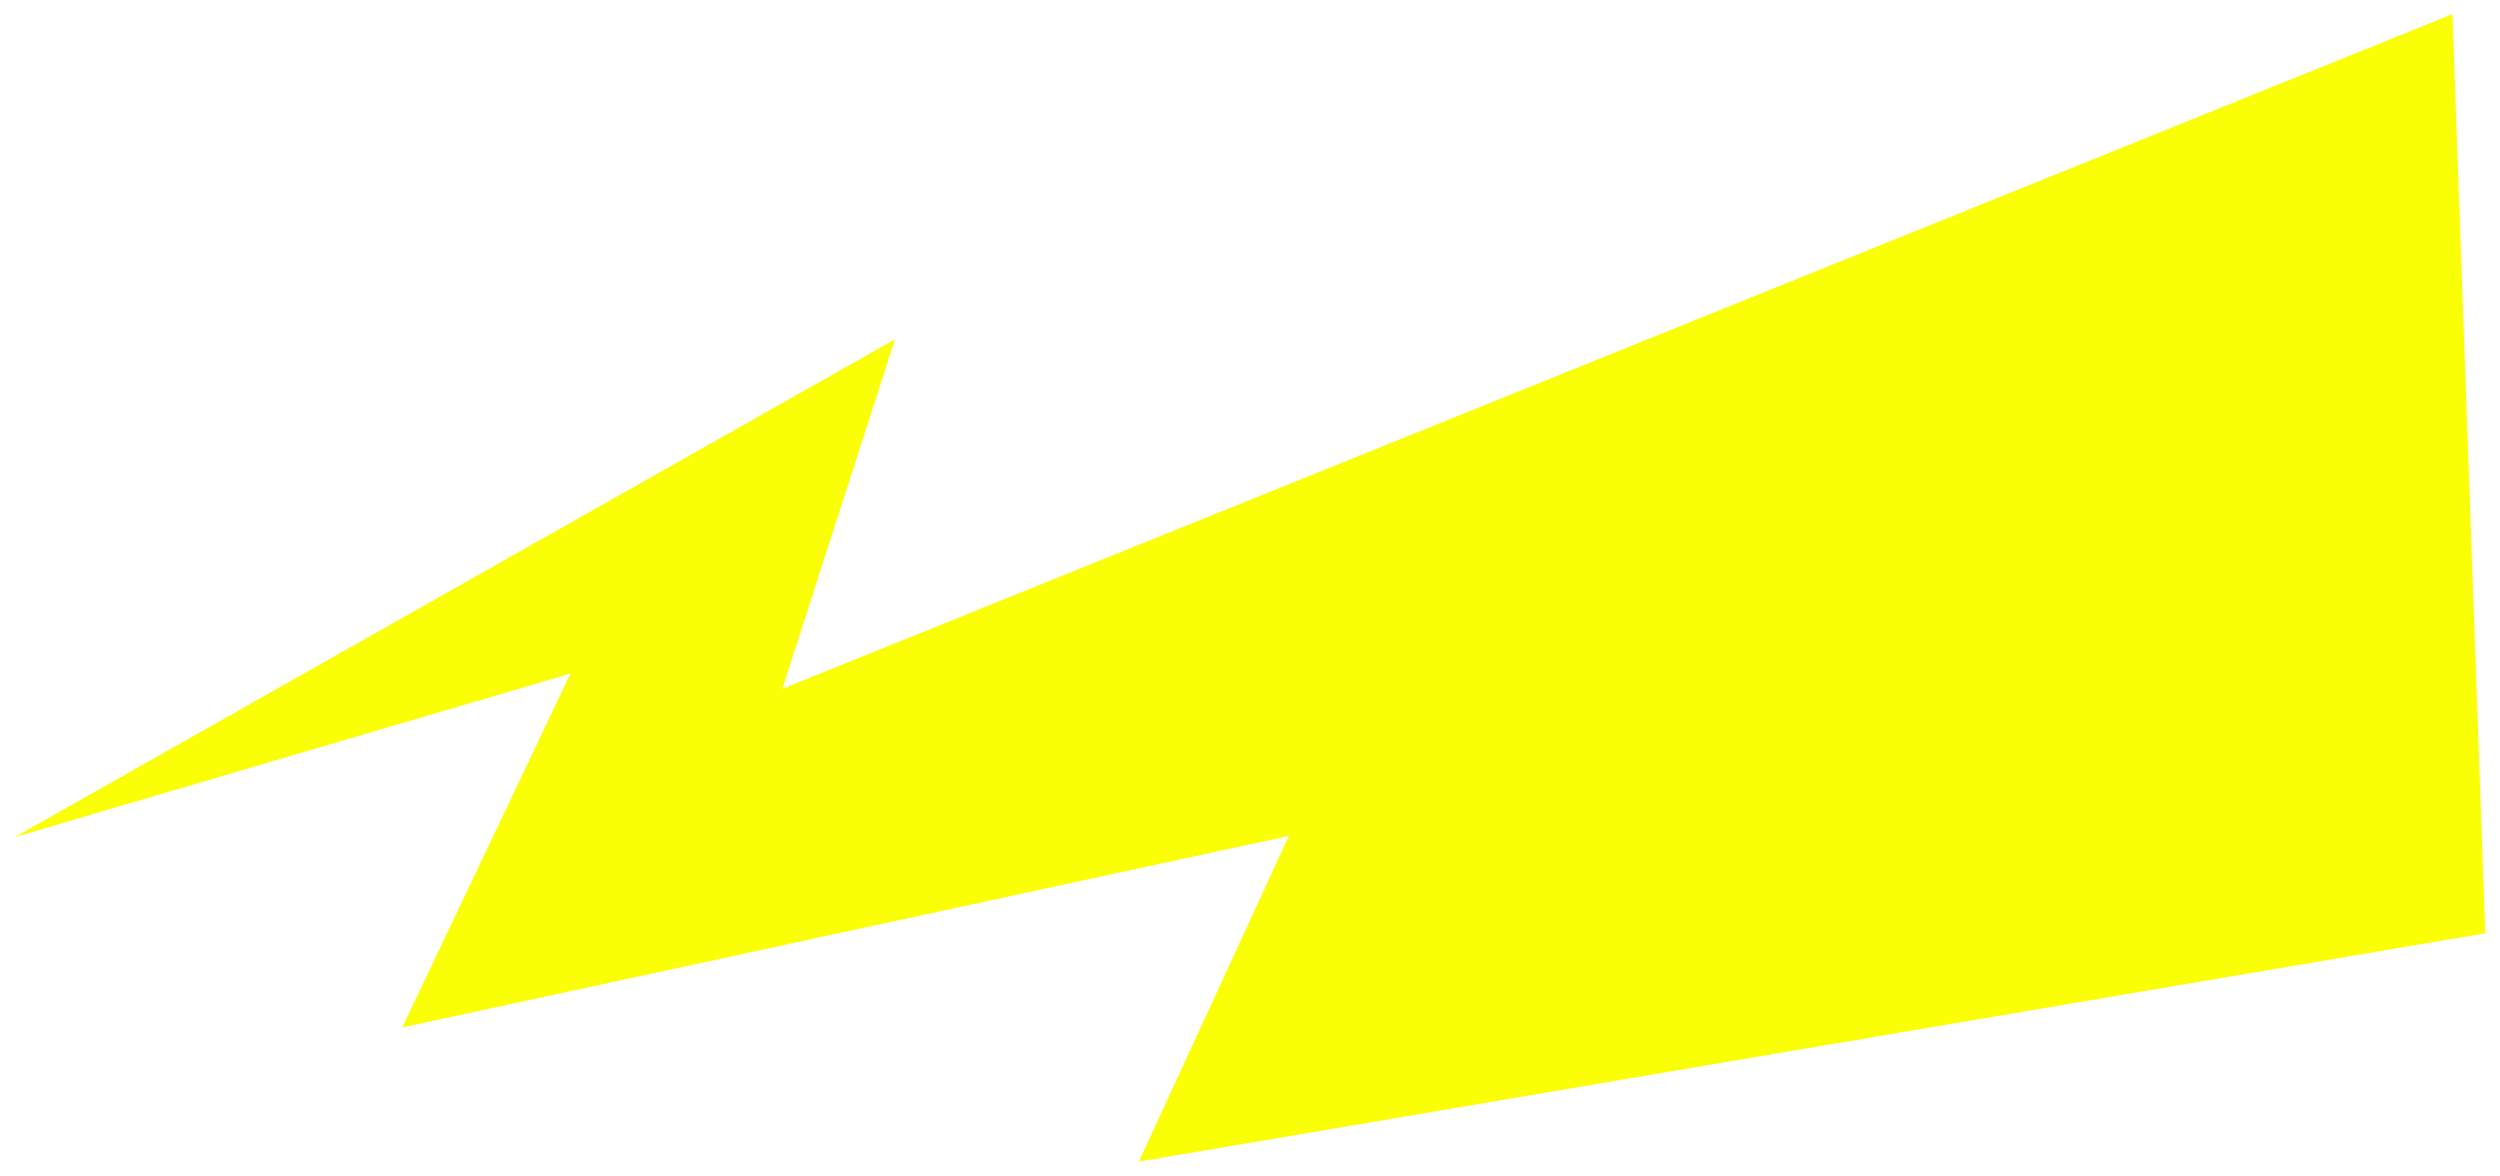 <svg width="2126" height="1000" viewBox="0 0 2126 1000" fill="none" xmlns="http://www.w3.org/2000/svg">
<g filter="url(#filter0_f_1409_1621)">
<path d="M761.124 288.486L12.343 711.921L485.073 572.814L342.03 873.773L1096.05 710.862L968.446 987.846L2113.49 793.643L2085.55 12L665.31 585.72L761.124 288.486Z" fill="#FAFF05"/>
</g>
<defs>
<filter id="filter0_f_1409_1621" x="0.343" y="0" width="2125.15" height="999.846" filterUnits="userSpaceOnUse" color-interpolation-filters="sRGB">
<feFlood flood-opacity="0" result="BackgroundImageFix"/>
<feBlend mode="normal" in="SourceGraphic" in2="BackgroundImageFix" result="shape"/>
<feGaussianBlur stdDeviation="6" result="effect1_foregroundBlur_1409_1621"/>
</filter>
</defs>
</svg>
